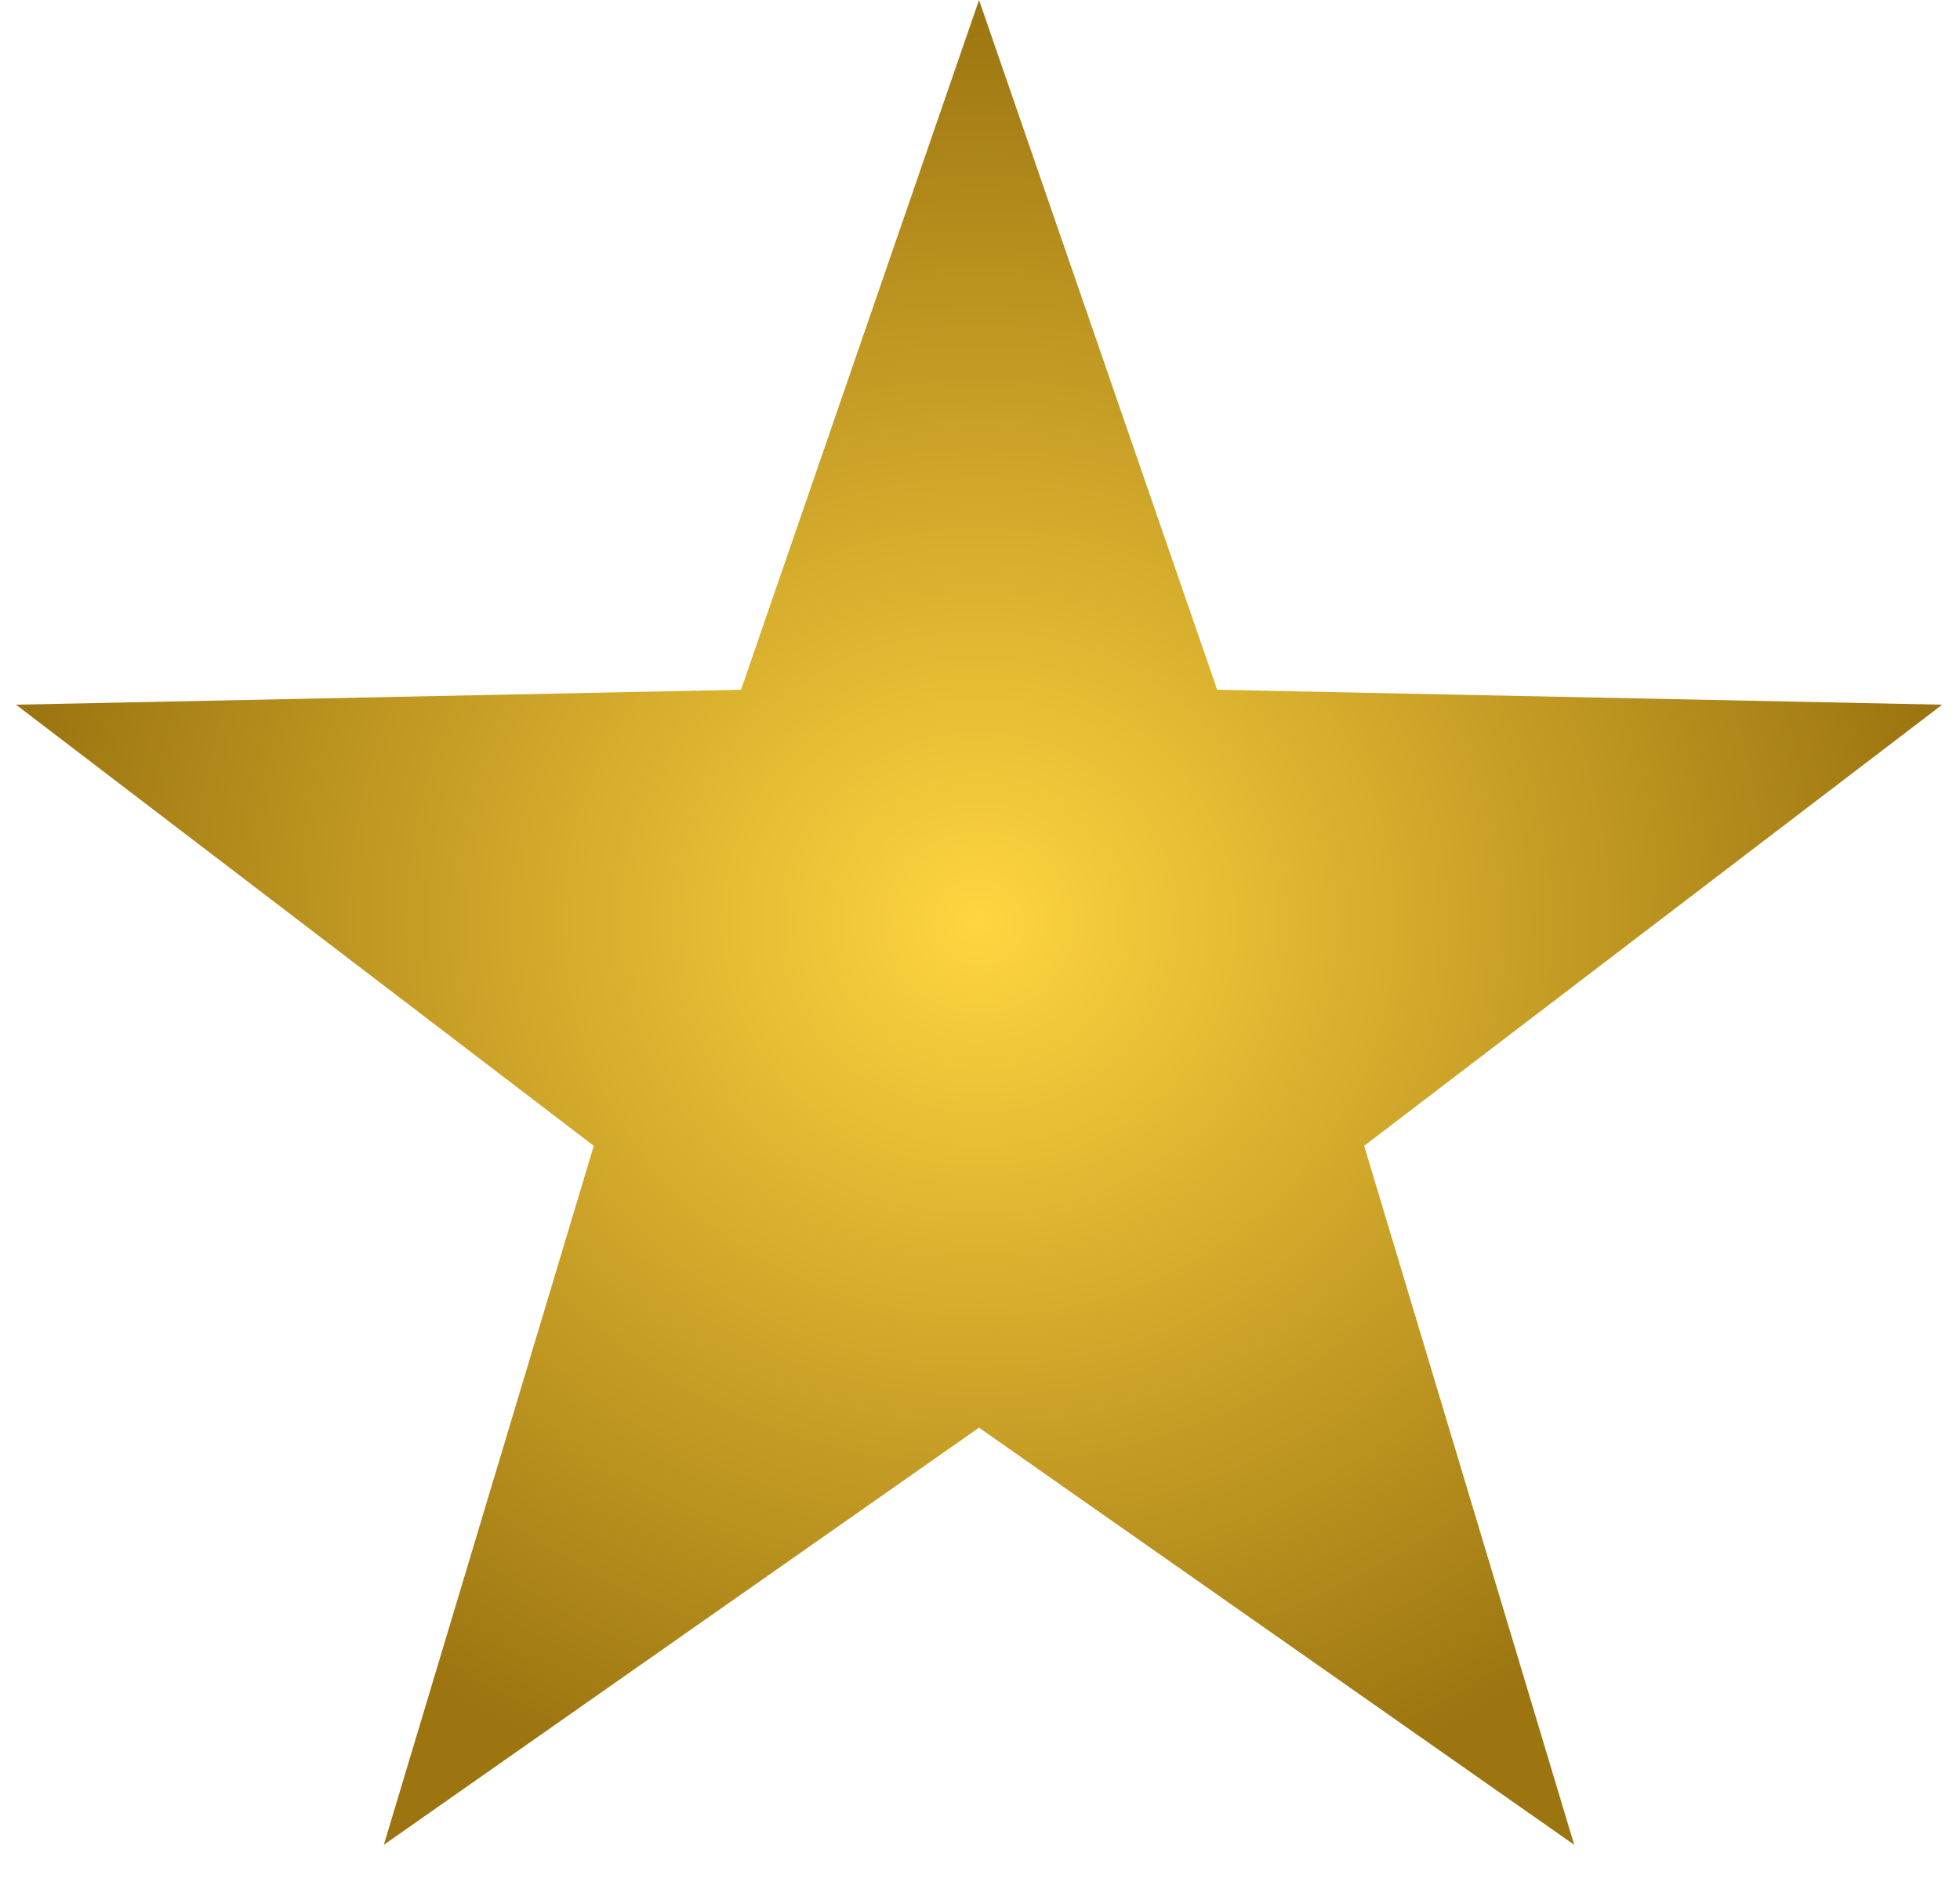 <svg width="24" height="23" viewBox="0 0 24 23" fill="none" xmlns="http://www.w3.org/2000/svg">
<g clip-path="url(#clip0_81_194)">
<path d="M11.988 17.486L4.7 22.595L7.271 14.034L0.196 8.631L9.074 8.448L11.988 0L14.904 8.448L23.782 8.631L16.704 14.034L19.276 22.595L11.988 17.486Z" fill="url(#paint0_angular_81_194)"/>
</g>
<defs>
<radialGradient id="paint0_angular_81_194" cx="0" cy="0" r="1" gradientUnits="userSpaceOnUse" gradientTransform="translate(11.989 11.297) rotate(90) scale(11.297 11.793)">
<stop stop-color="#FFD540"/>
<stop offset="1" stop-color="#9C7511"/>
</radialGradient>
<clipPath id="clip0_81_194">
<rect width="23.585" height="22.595" fill="white" transform="translate(0.196)"/>
</clipPath>
</defs>
</svg>
